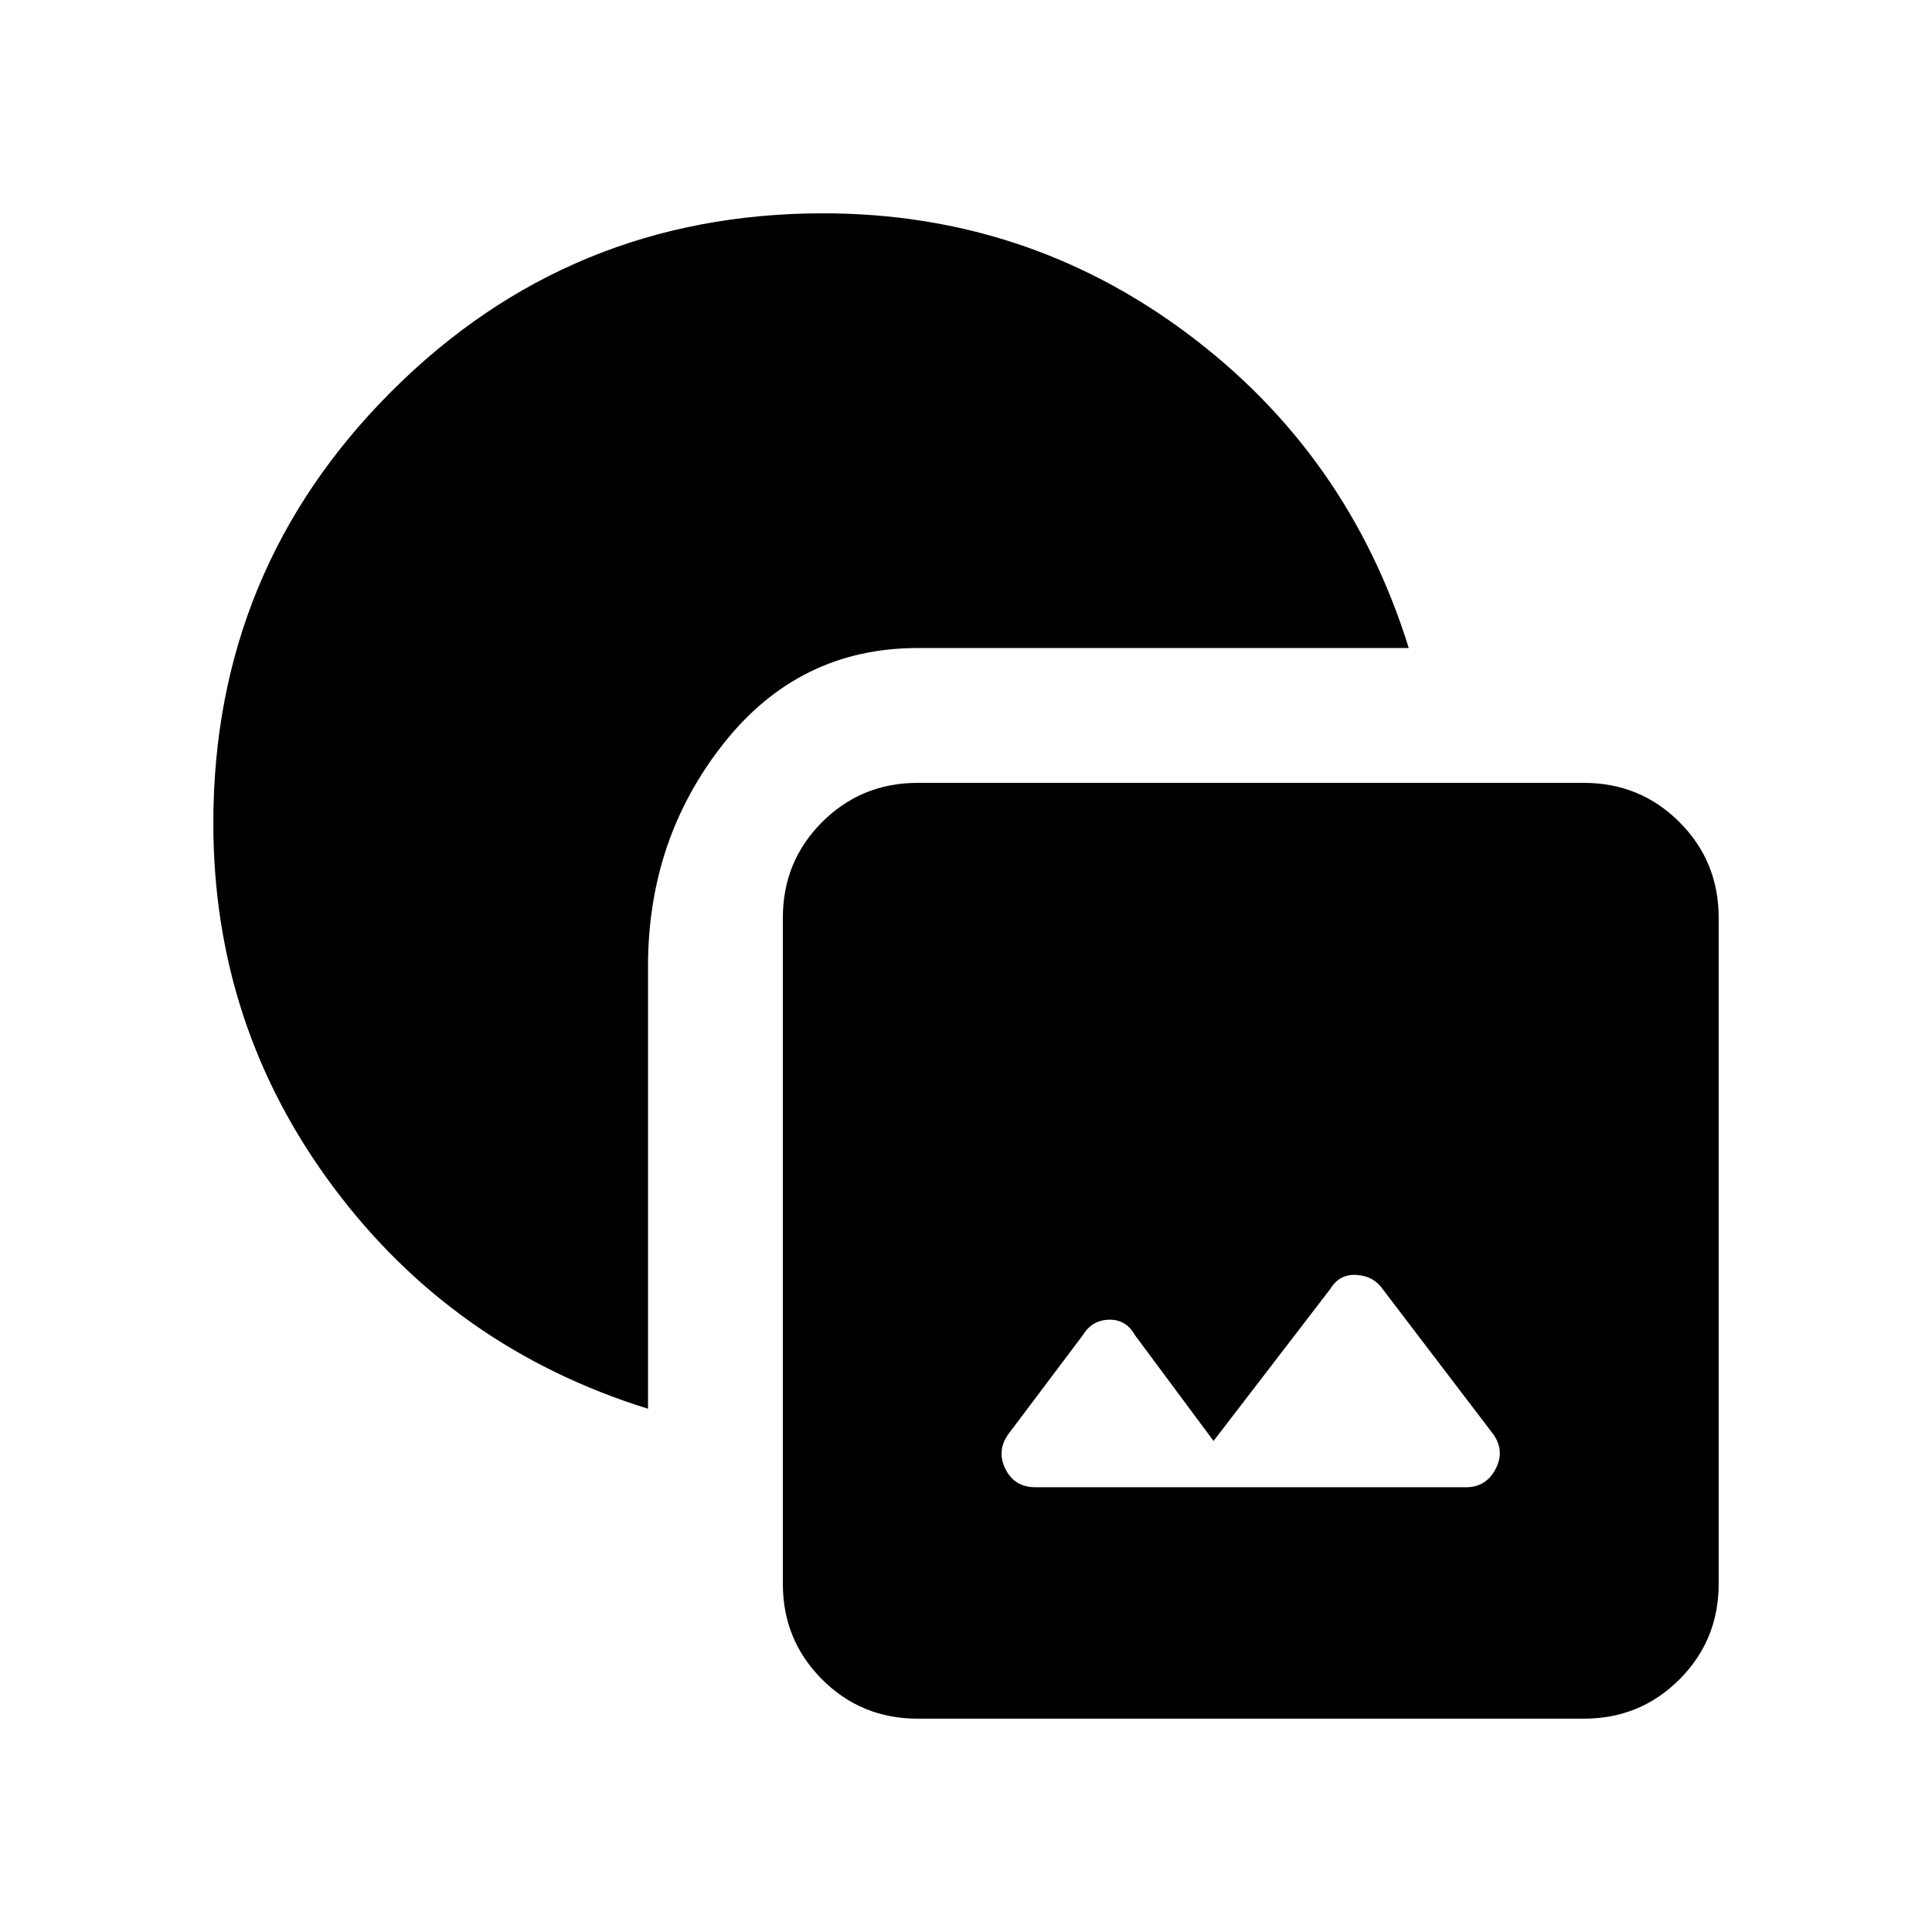 <svg xmlns="http://www.w3.org/2000/svg" height="20" viewBox="0 -960 960 960" width="20"><path d="M456-106q-28 0-47.5-19.5T389-173v-331q0-28 19.5-47.5T456-571h331q28 0 47.5 19.5T854-504v331q0 28-19.5 47.5T787-106H456Zm58.5-115h214q10 0 14.75-9.25T741.5-248L687-319.5q-4.5-6.5-13-7t-13 7L603-244l-39-52.5q-4.5-8-13-7.75t-13 7.75L501.5-248q-6.5 8.5-2 17.75t15 9.25ZM322-260q-96.5-30-156.25-110T106-551q0-126 88.5-214.5T409-854q101 0 181 59.75T700-638H456q-59 0-96.5 47.5T322-480v220Z"/></svg>